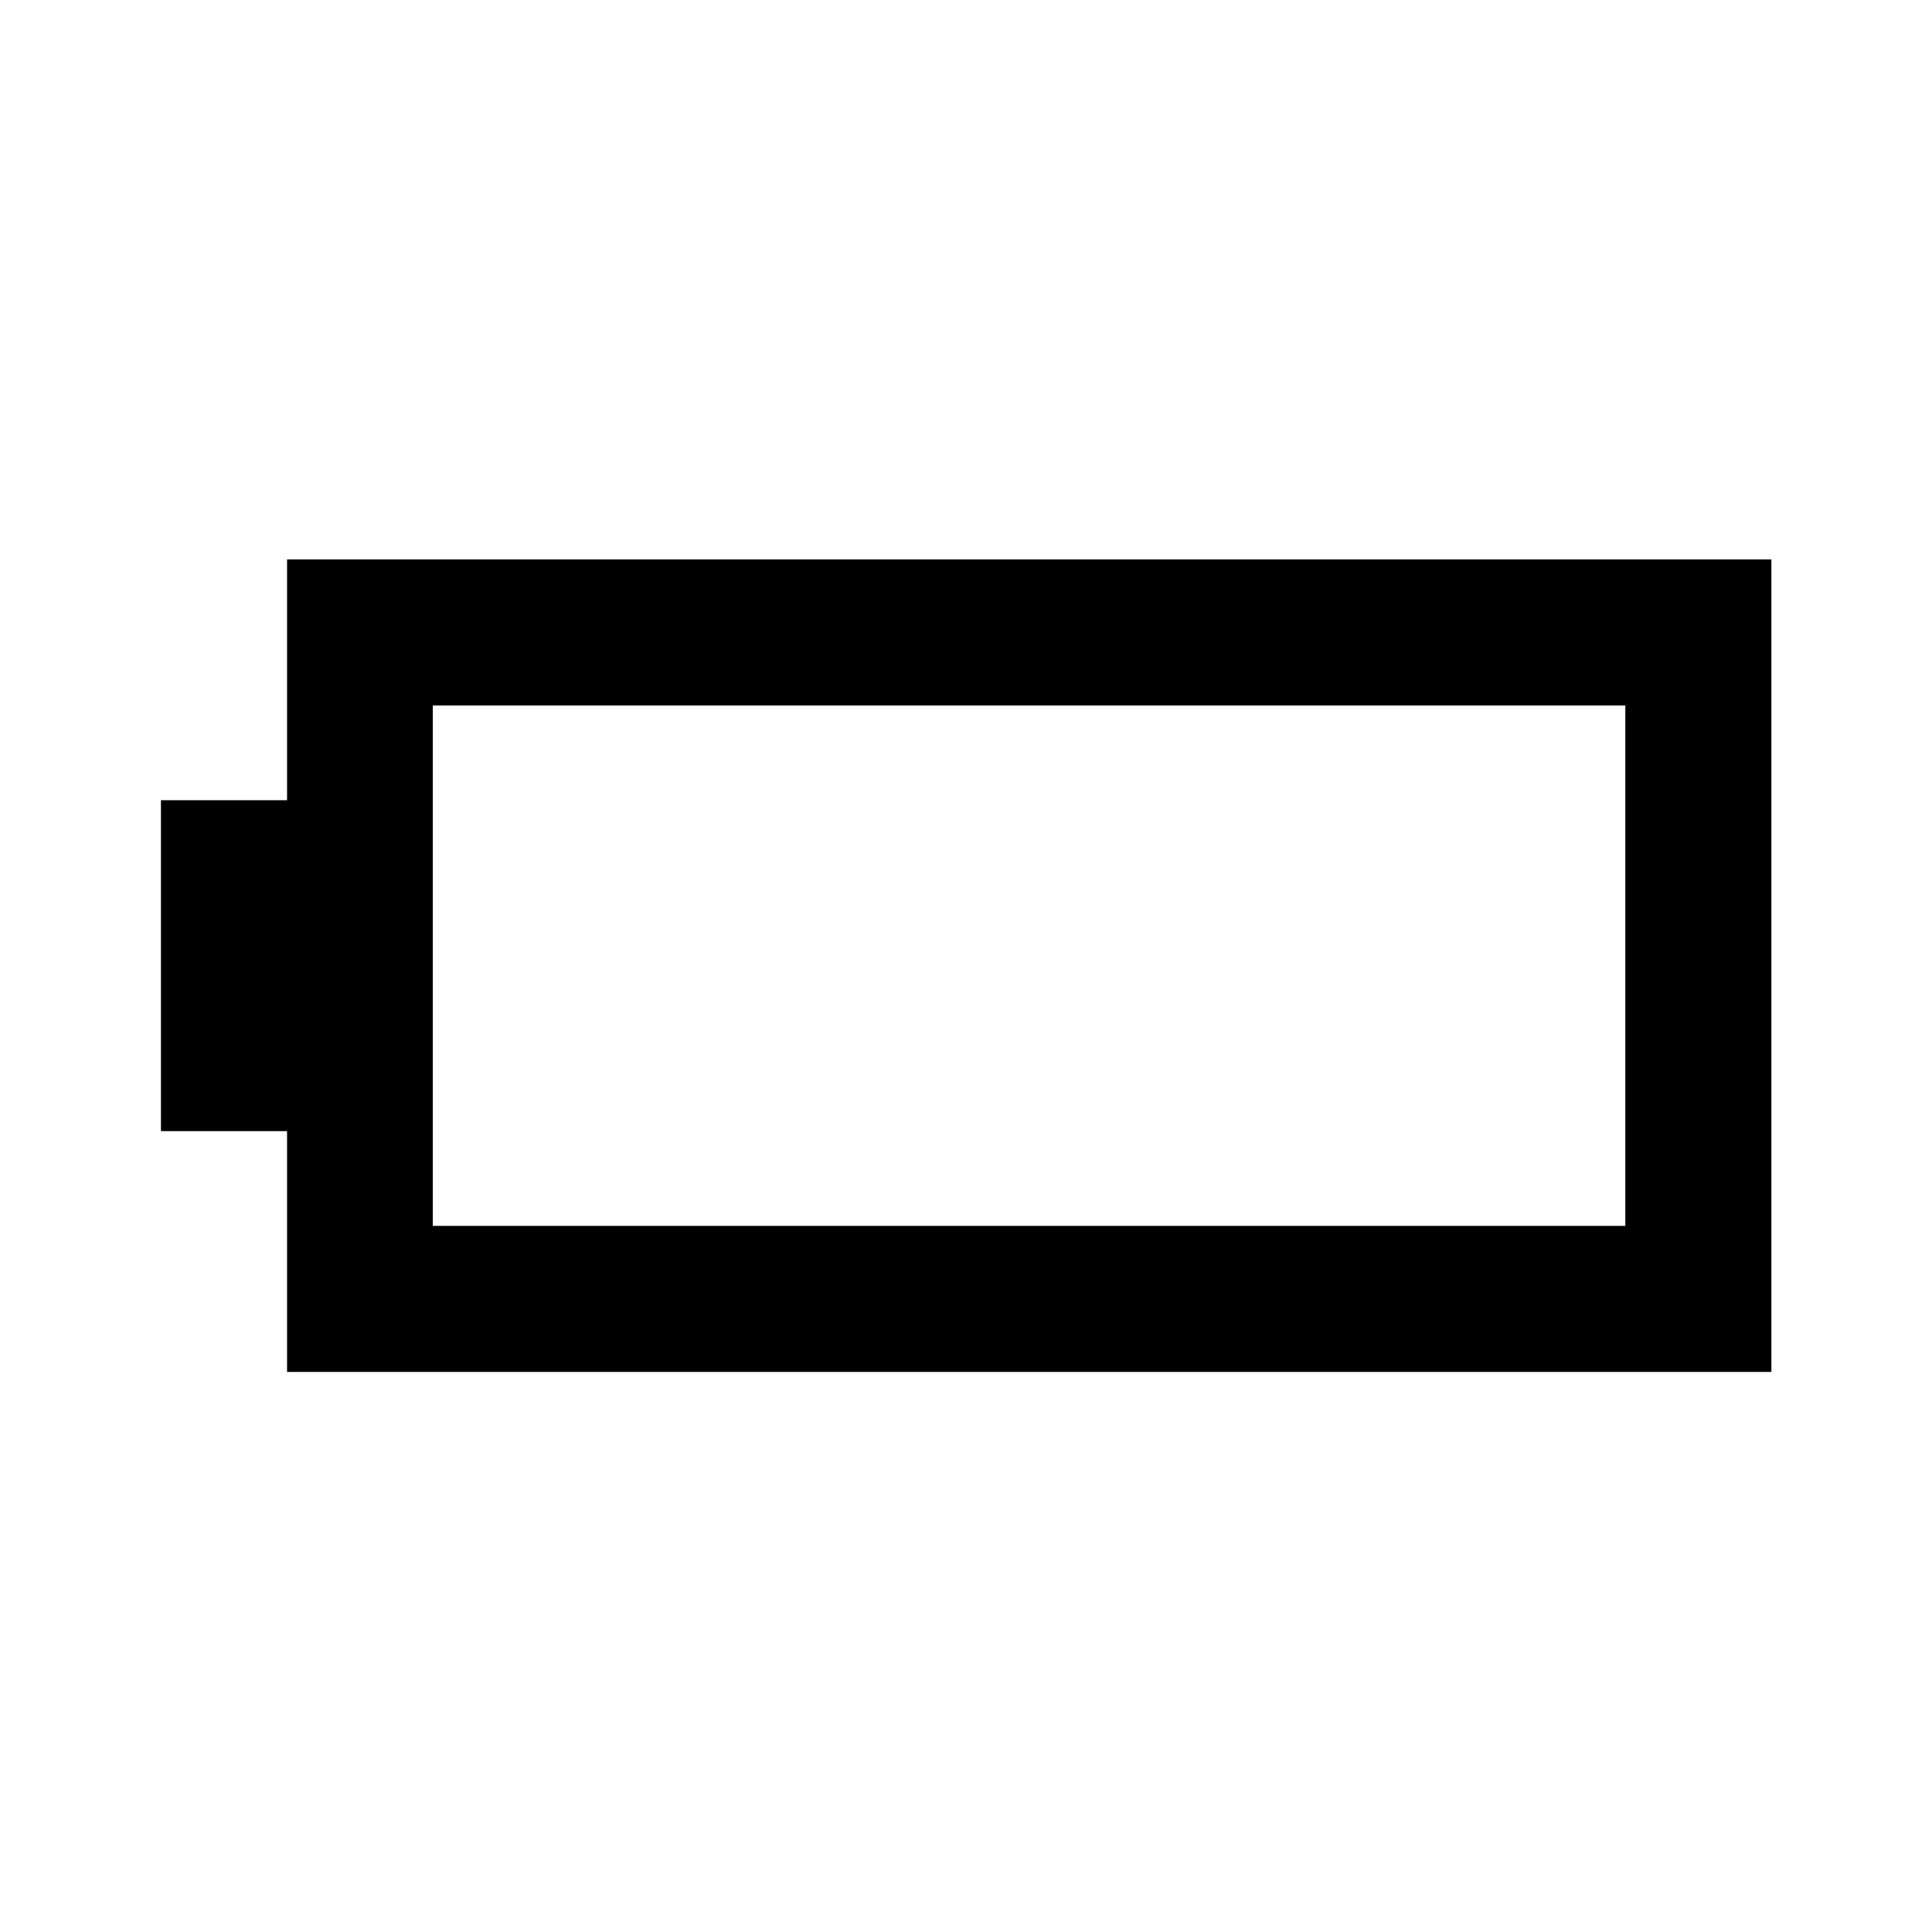 <svg xmlns="http://www.w3.org/2000/svg" height="40" viewBox="0 -960 960 960" width="40"><path d="M142.64-278.29v-119.67H79.97v-164.42h62.67v-119.66h737.55v403.75H142.64Zm72.42-72.58h592.55v-258.59H215.06v258.59Z"/></svg>